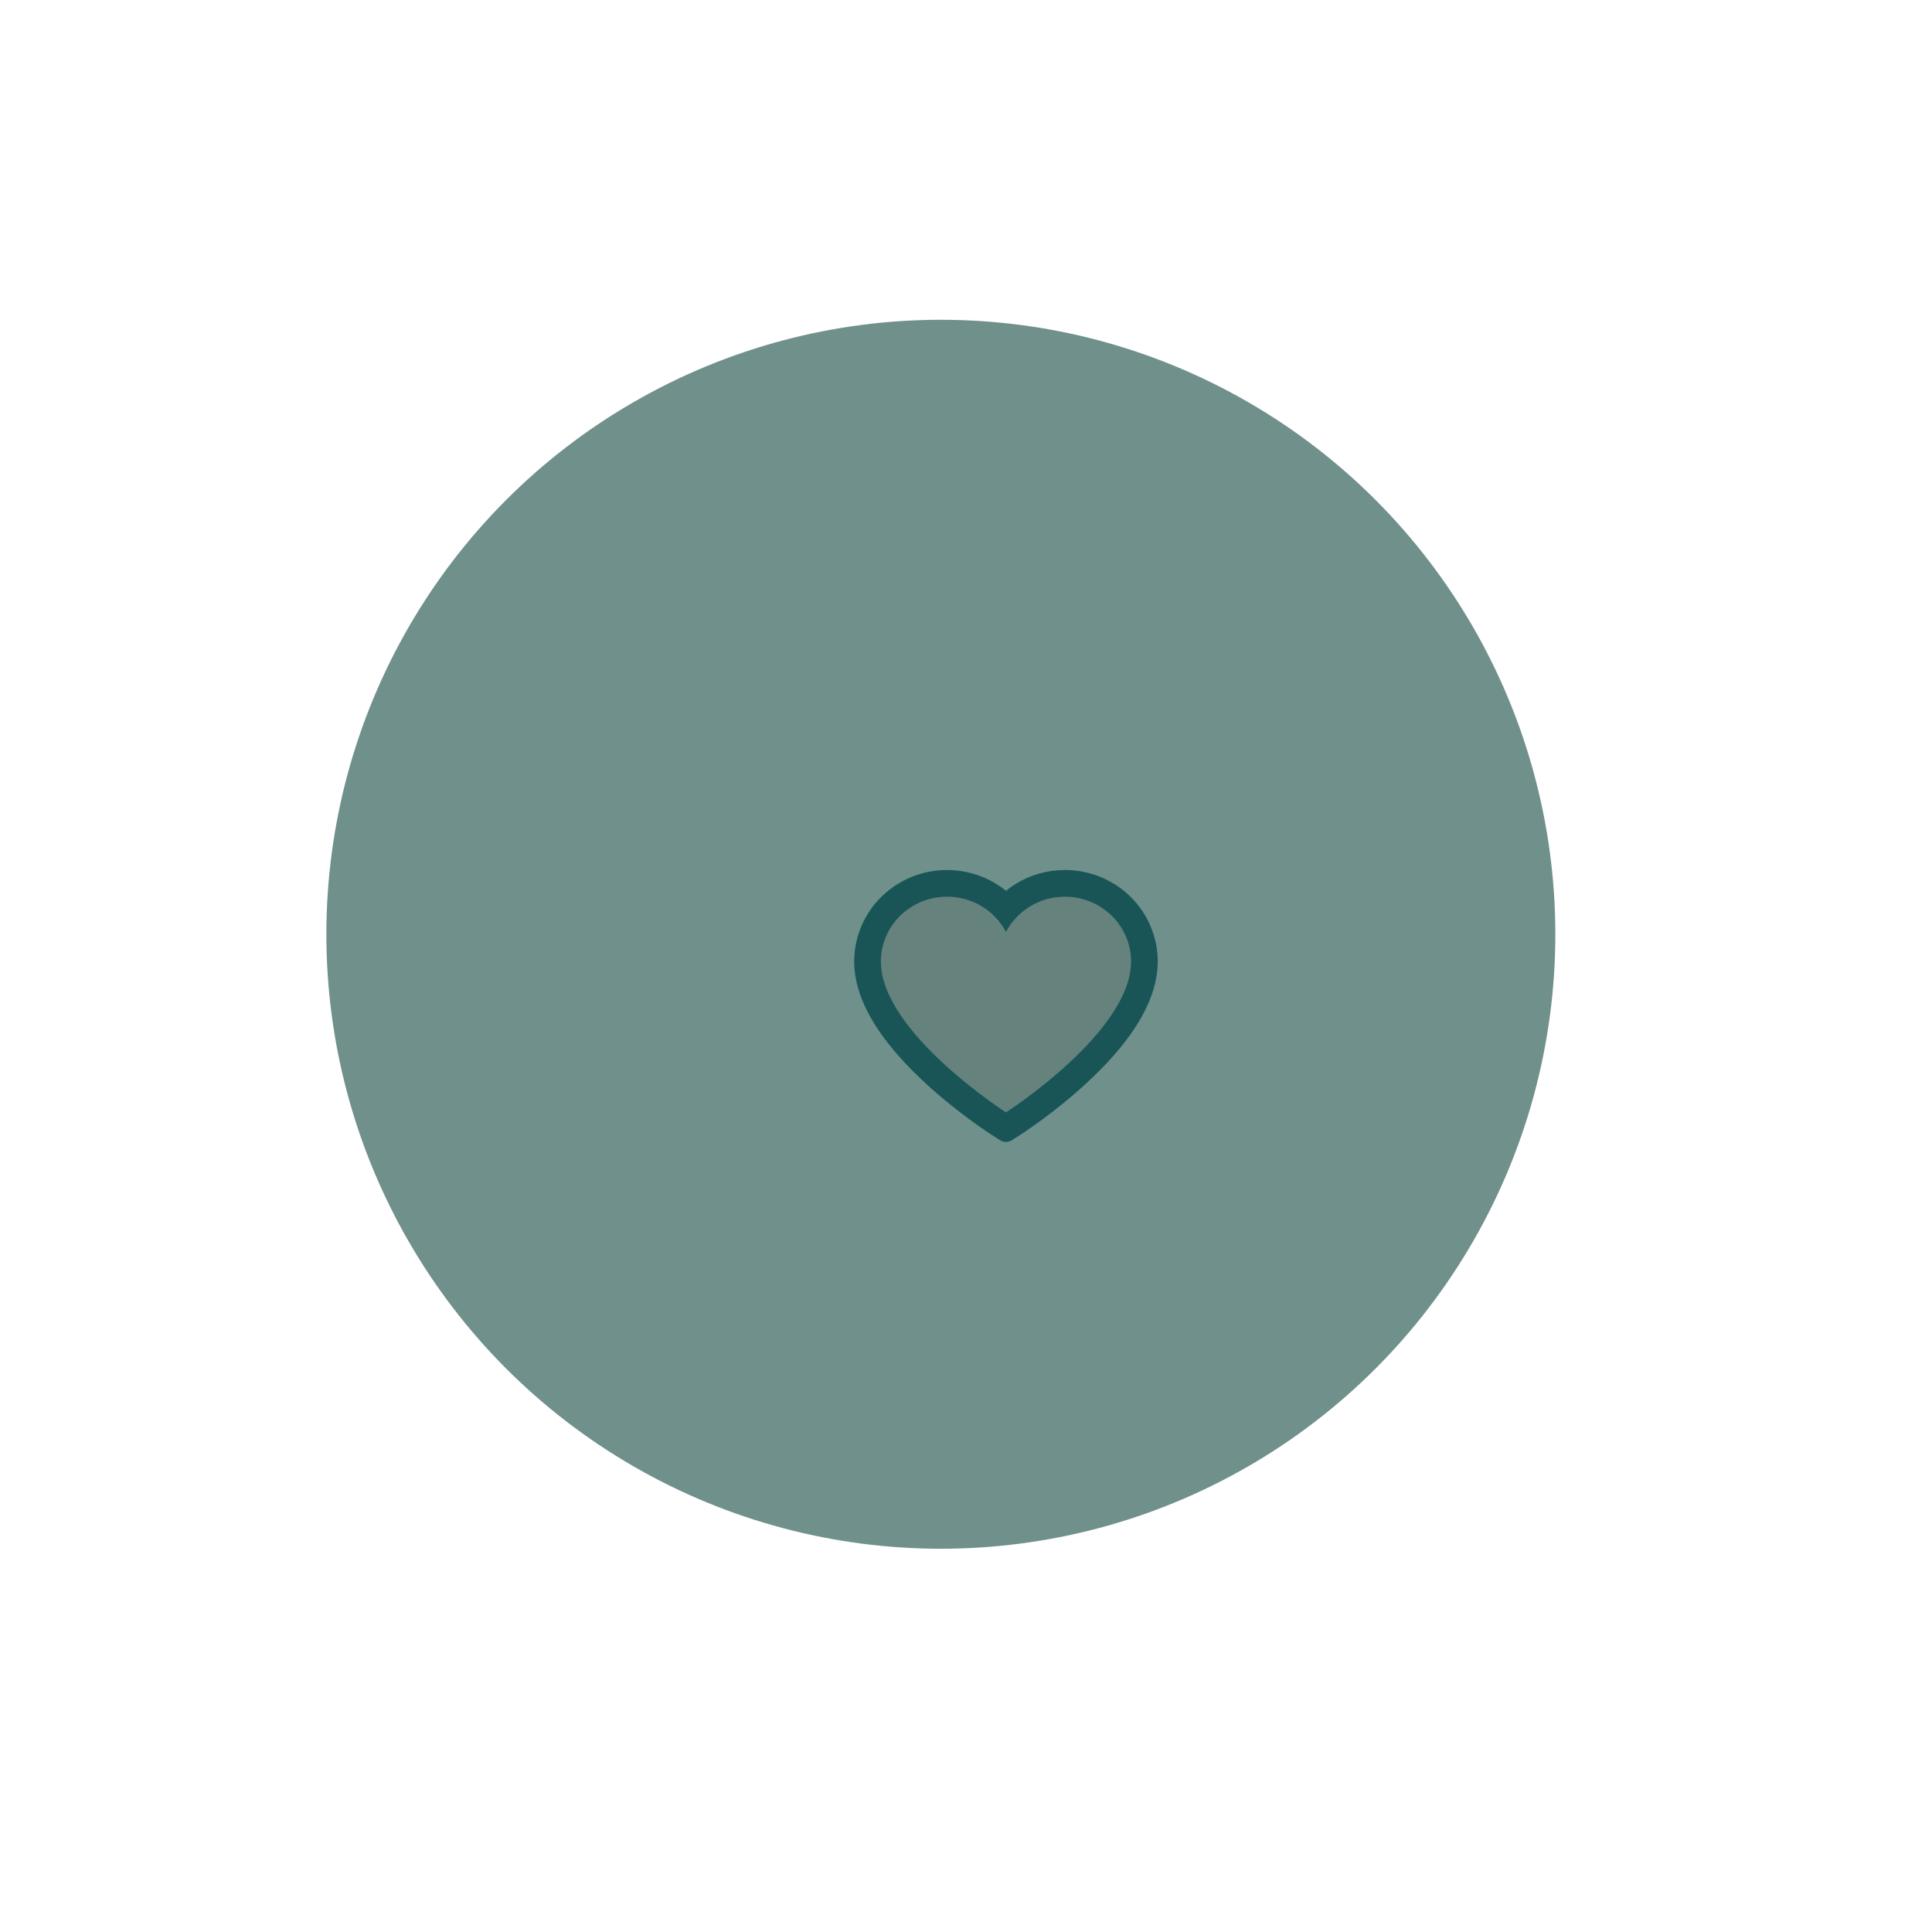 <svg width="145" height="145" viewBox="0 0 145 145" fill="none" xmlns="http://www.w3.org/2000/svg">
<g filter="url(#filter0_dd_2555_13)">
<circle cx="74.613" cy="74.118" r="46.118" fill="#70908B"/>
</g>
<path d="M86.337 69.478C85.984 68.659 85.474 67.918 84.837 67.294C84.199 66.669 83.447 66.173 82.622 65.831C81.766 65.476 80.848 65.294 79.922 65.296C78.622 65.296 77.354 65.652 76.251 66.324C75.988 66.485 75.737 66.662 75.5 66.854C75.263 66.662 75.012 66.485 74.749 66.324C73.646 65.652 72.378 65.296 71.078 65.296C70.142 65.296 69.235 65.475 68.378 65.831C67.55 66.174 66.804 66.667 66.163 67.294C65.525 67.917 65.016 68.659 64.663 69.478C64.297 70.329 64.109 71.234 64.109 72.165C64.109 73.043 64.289 73.957 64.645 74.888C64.943 75.666 65.37 76.473 65.915 77.288C66.78 78.577 67.969 79.922 69.446 81.285C71.893 83.545 74.316 85.106 74.419 85.169L75.044 85.57C75.321 85.746 75.677 85.746 75.954 85.57L76.578 85.169C76.681 85.103 79.102 83.545 81.551 81.285C83.028 79.922 84.217 78.577 85.082 77.288C85.628 76.473 86.057 75.666 86.353 74.888C86.709 73.957 86.888 73.043 86.888 72.165C86.891 71.234 86.703 70.329 86.337 69.478ZM75.5 83.484C75.5 83.484 66.113 77.47 66.113 72.165C66.113 69.478 68.336 67.3 71.078 67.3C73.006 67.3 74.677 68.376 75.5 69.947C76.323 68.376 77.994 67.3 79.922 67.3C82.664 67.3 84.887 69.478 84.887 72.165C84.887 77.47 75.5 83.484 75.5 83.484Z" fill="#195557"/>
<path d="M79.922 67.3C77.994 67.3 76.323 68.376 75.5 69.947C74.677 68.376 73.006 67.3 71.078 67.3C68.336 67.3 66.113 69.478 66.113 72.165C66.113 77.47 75.5 83.484 75.5 83.484C75.5 83.484 84.887 77.47 84.887 72.165C84.887 69.478 82.664 67.3 79.922 67.3Z" fill="black" fill-opacity="0.1"/>
<defs>
<filter id="filter0_dd_2555_13" x="0.495" y="0" width="144.235" height="144.235" filterUnits="userSpaceOnUse" color-interpolation-filters="sRGB">
<feFlood flood-opacity="0" result="BackgroundImageFix"/>
<feColorMatrix in="SourceAlpha" type="matrix" values="0 0 0 0 0 0 0 0 0 0 0 0 0 0 0 0 0 0 127 0" result="hardAlpha"/>
<feOffset dx="-8" dy="-8"/>
<feGaussianBlur stdDeviation="10"/>
<feColorMatrix type="matrix" values="0 0 0 0 1 0 0 0 0 1 0 0 0 0 1 0 0 0 1 0"/>
<feBlend mode="normal" in2="BackgroundImageFix" result="effect1_dropShadow_2555_13"/>
<feColorMatrix in="SourceAlpha" type="matrix" values="0 0 0 0 0 0 0 0 0 0 0 0 0 0 0 0 0 0 127 0" result="hardAlpha"/>
<feOffset dx="4" dy="4"/>
<feGaussianBlur stdDeviation="10"/>
<feColorMatrix type="matrix" values="0 0 0 0 0.76 0 0 0 0 0.8 0 0 0 0 0.794 0 0 0 1 0"/>
<feBlend mode="normal" in2="effect1_dropShadow_2555_13" result="effect2_dropShadow_2555_13"/>
<feBlend mode="normal" in="SourceGraphic" in2="effect2_dropShadow_2555_13" result="shape"/>
</filter>
</defs>
</svg>
